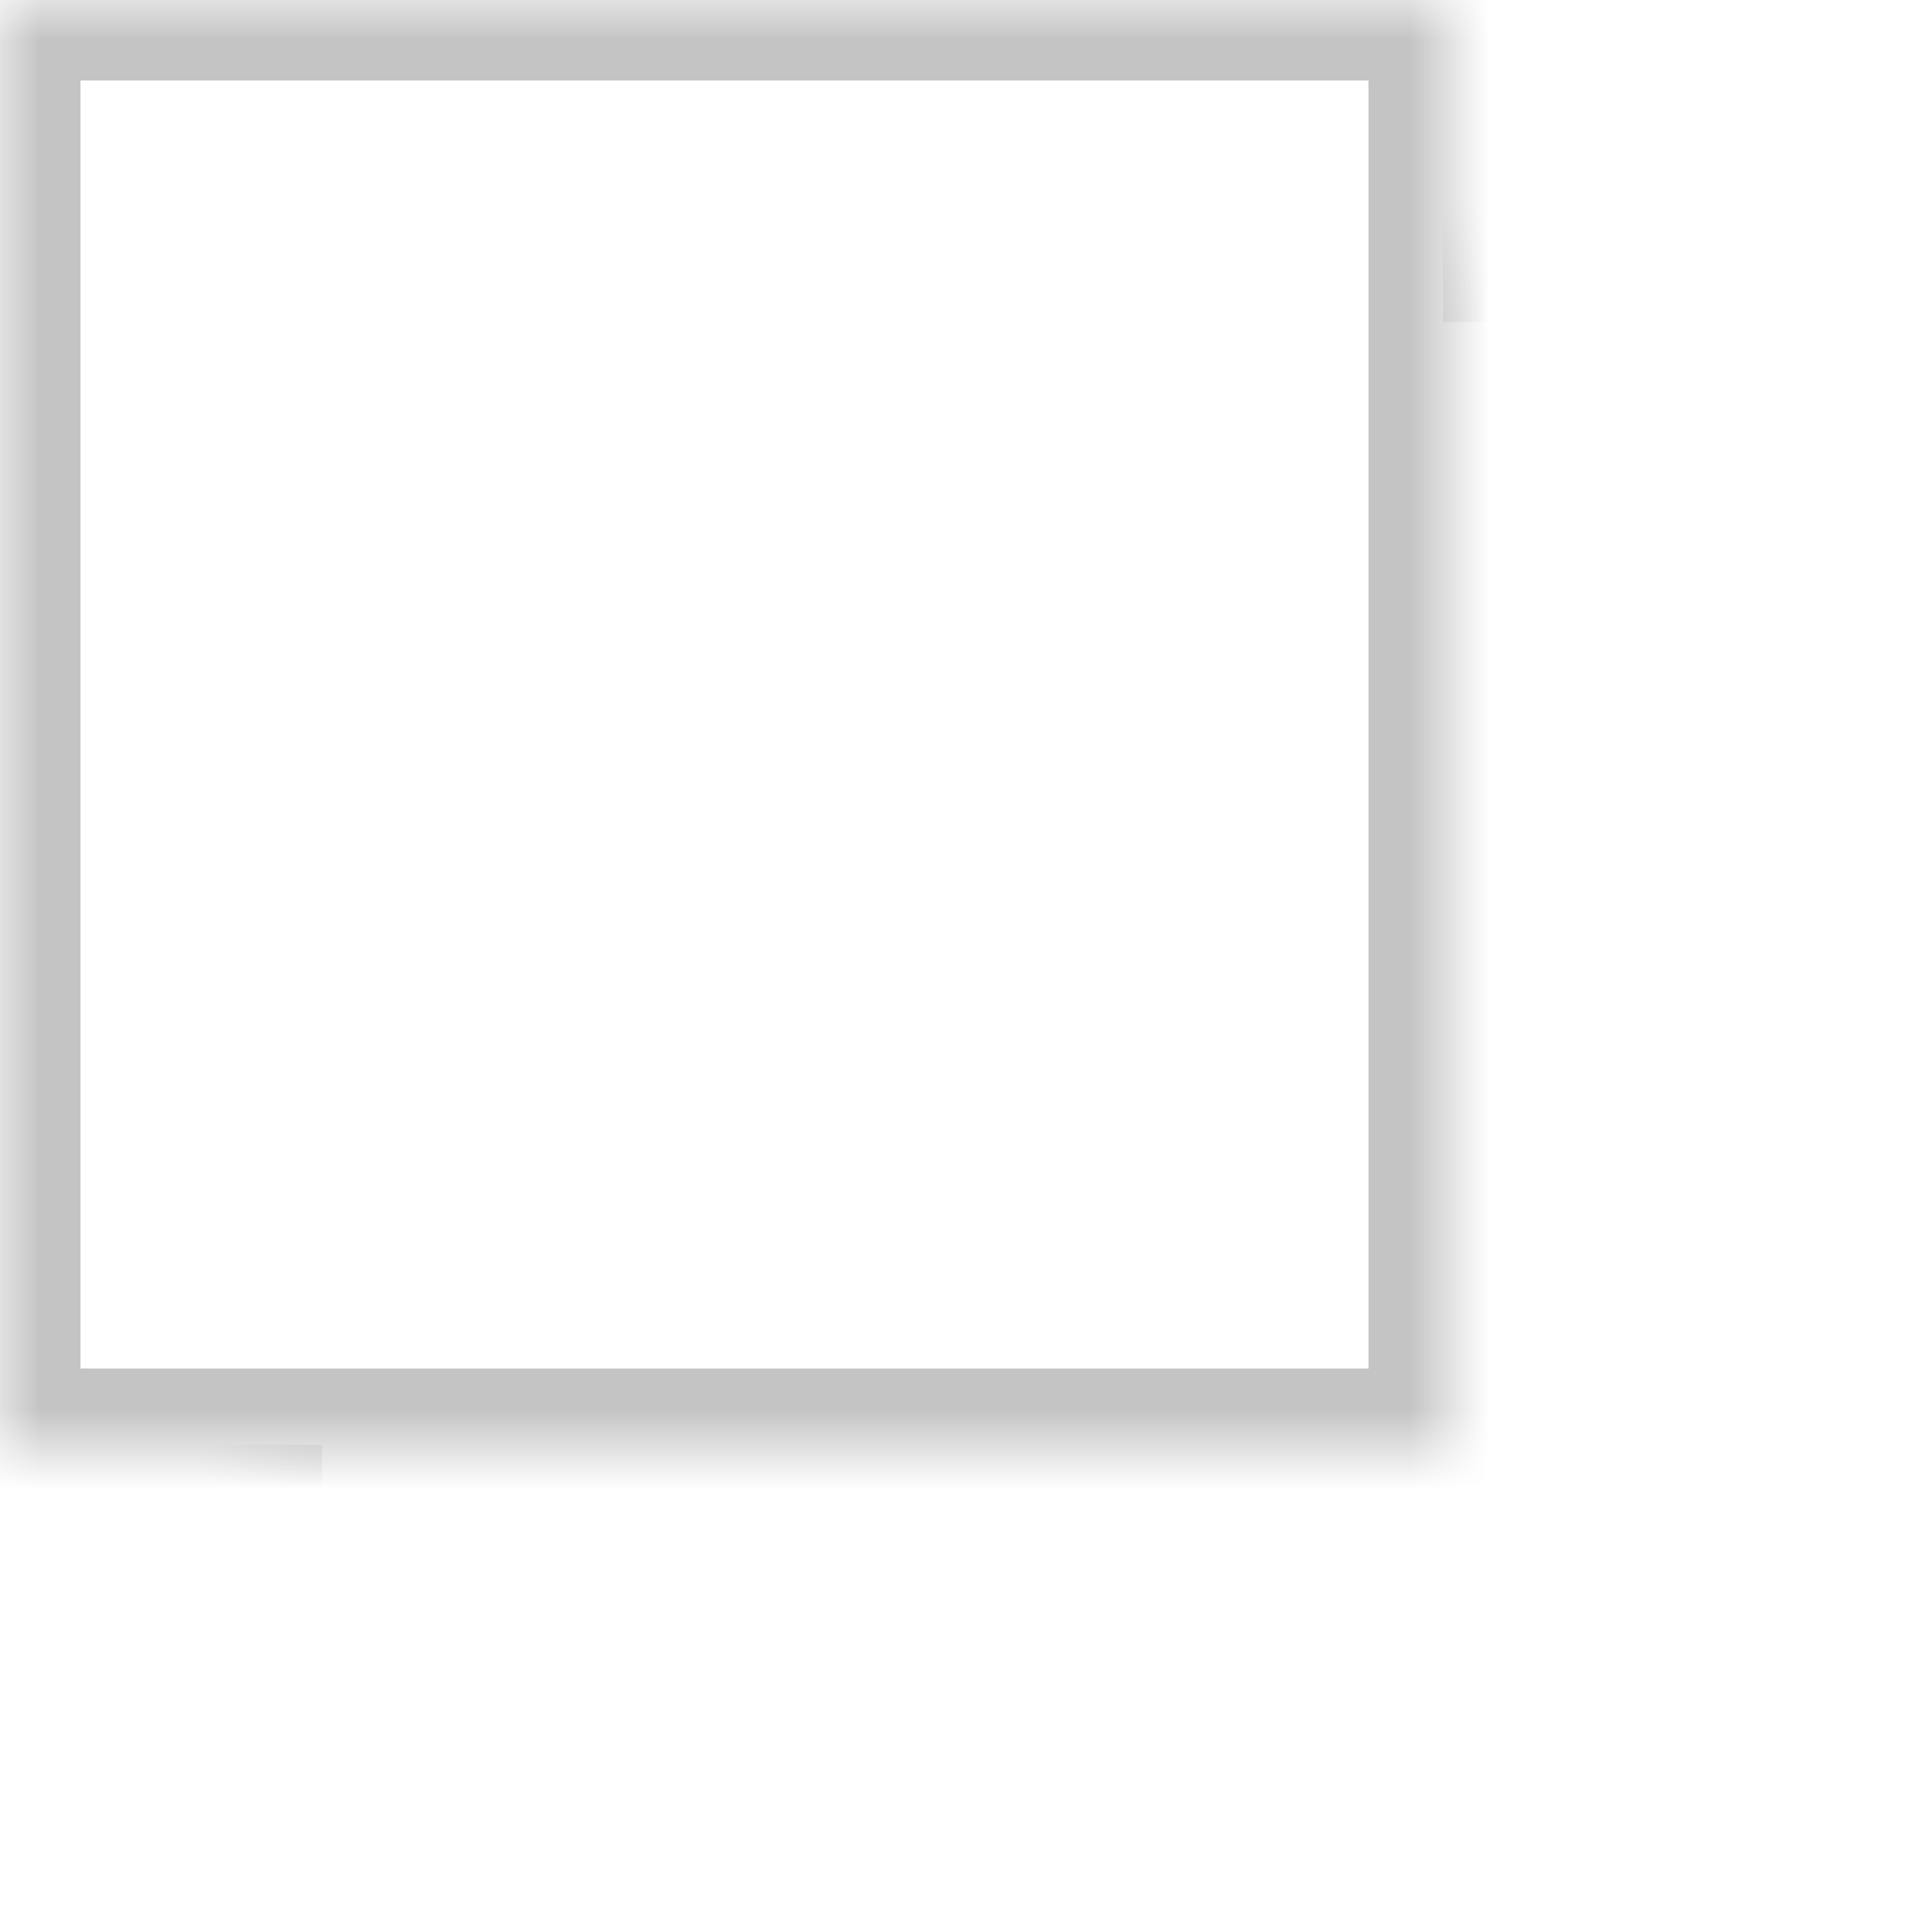 <?xml version="1.0" encoding="UTF-8" standalone="no"?>
<svg width="24px" height="24px" viewBox="0 0 24 24" version="1.1" xmlns="http://www.w3.org/2000/svg" xmlns:xlink="http://www.w3.org/1999/xlink">
    <!-- Generator: Sketch 3.7.2 (28276) - http://www.bohemiancoding.com/sketch -->
    <title>Slice 31 Copy</title>
    <desc>Created with Sketch.</desc>
    <defs>
        <polyline id="path-1" points="20.952 6 24 6 24 24 6 24 6 20.947"></polyline>
        <mask id="mask-2" maskContentUnits="userSpaceOnUse" maskUnits="objectBoundingBox" x="0" y="0" width="18" height="18" fill="white">
            <use xlink:href="#path-1"></use>
        </mask>
        <polyline id="path-3" points="17.925 3 21 3 21 21 3 21 3 17.95"></polyline>
        <mask id="mask-4" maskContentUnits="userSpaceOnUse" maskUnits="objectBoundingBox" x="0" y="0" width="18" height="18" fill="white">
            <use xlink:href="#path-3"></use>
        </mask>
        <rect id="path-5" x="0" y="0" width="18" height="18"></rect>
        <mask id="mask-6" maskContentUnits="userSpaceOnUse" maskUnits="objectBoundingBox" x="0" y="0" width="18" height="18" fill="white">
            <use xlink:href="#path-5"></use>
        </mask>
    </defs>
    <g id="Page-1" stroke="none" stroke-width="1" fill="none" fill-rule="evenodd">
        <use id="Rectangle-290-Copy-148" stroke="#000000" mask="url(#mask-2)" stroke-width="2" xlink:href="#path-1"></use>
        <use id="Rectangle-290-Copy-154" stroke="#C4C4C4" mask="url(#mask-4)" stroke-width="2" xlink:href="#path-3"></use>
        <use id="Rectangle-290-Copy-166" stroke="#C4C4C4" mask="url(#mask-6)" stroke-width="2" xlink:href="#path-5"></use>
    </g>
</svg>
